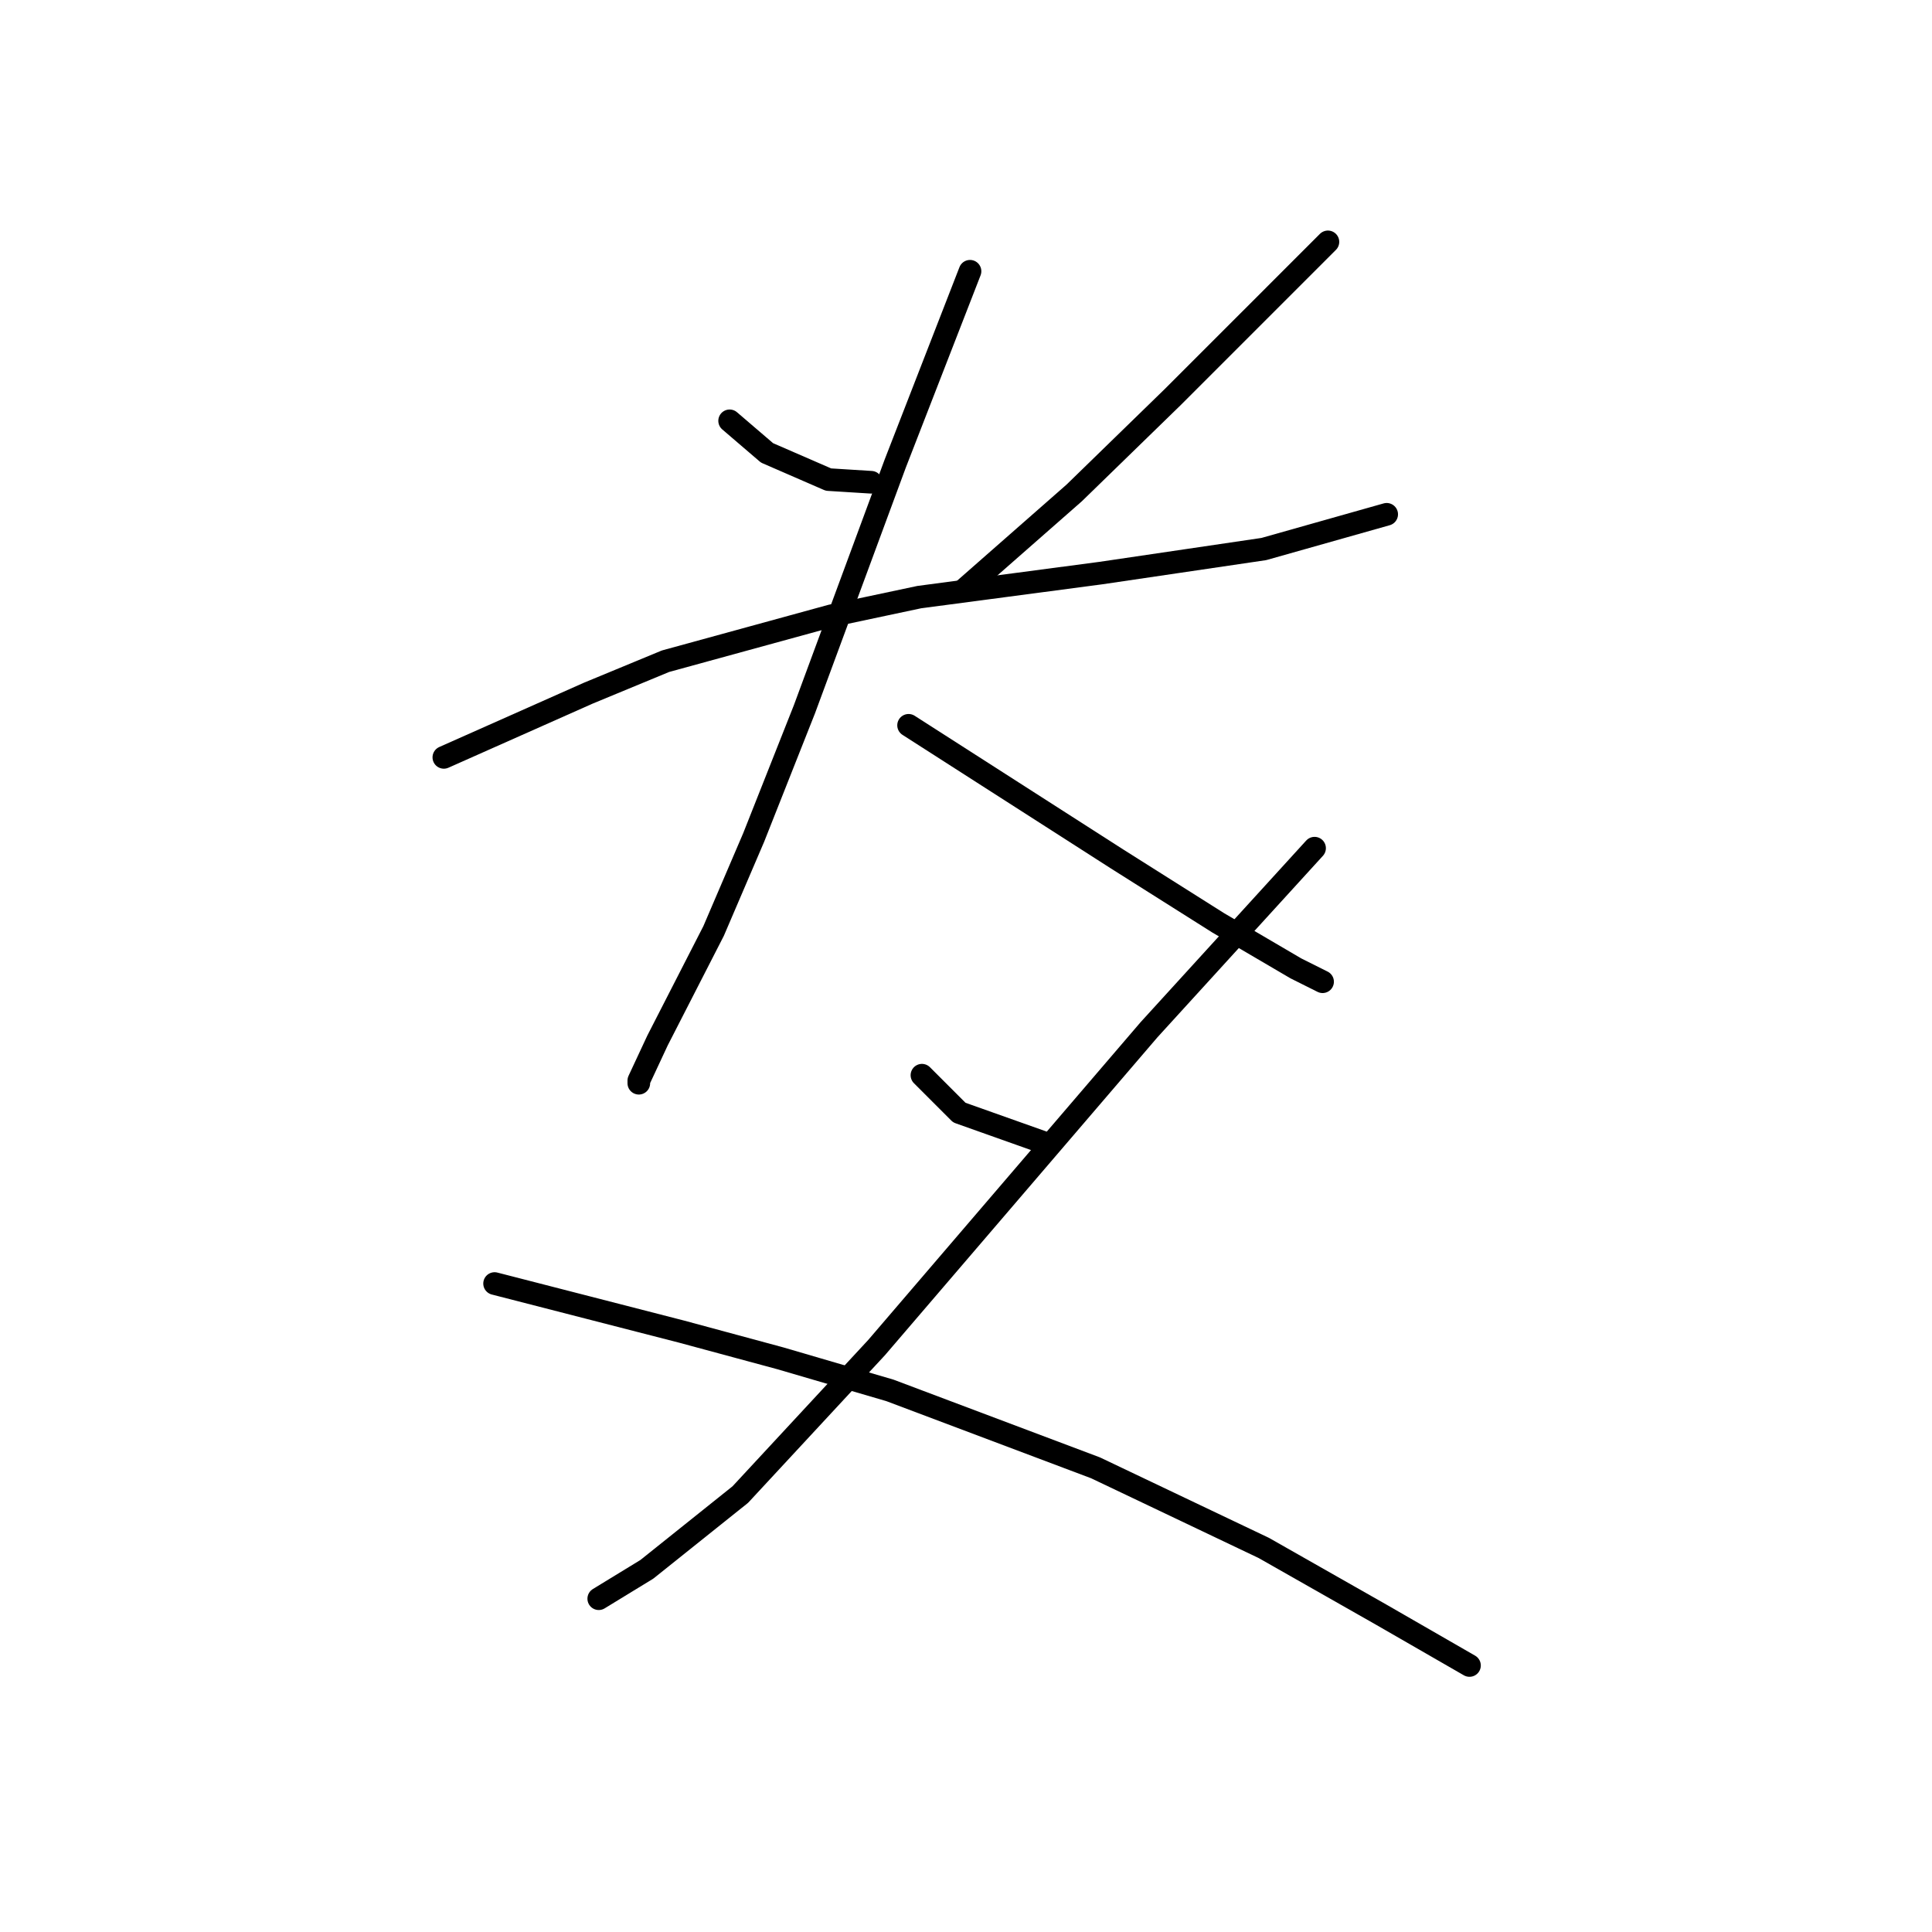 <?xml version="1.0" standalone="no"?>
    <svg width="256" height="256" xmlns="http://www.w3.org/2000/svg" version="1.1">
    <polyline stroke="black" stroke-width="3" stroke-linecap="round" fill="transparent" stroke-linejoin="round" points="96.68 55.762 99.158 57.886 101.635 60.009 109.775 63.548 115.438 63.902 115.438 63.902 " />
        <polyline stroke="black" stroke-width="3" stroke-linecap="round" fill="transparent" stroke-linejoin="round" points="175.956 32.05 165.693 42.314 155.43 52.577 142.335 65.318 127.824 78.059 127.824 78.059 " />
        <polyline stroke="black" stroke-width="3" stroke-linecap="round" fill="transparent" stroke-linejoin="round" points="58.812 100.355 68.367 96.108 77.923 91.861 88.186 87.614 110.129 81.598 121.808 79.12 145.874 75.935 167.463 72.75 183.743 68.149 183.743 68.149 " />
        <polyline stroke="black" stroke-width="3" stroke-linecap="round" fill="transparent" stroke-linejoin="round" points="128.532 35.943 123.577 48.684 118.623 61.425 106.59 93.985 99.865 110.973 94.557 123.359 87.125 137.87 84.647 143.179 84.647 143.532 84.647 143.532 " />
        <polyline stroke="black" stroke-width="3" stroke-linecap="round" fill="transparent" stroke-linejoin="round" points="120.392 96.108 134.195 104.956 147.997 113.804 161.446 122.298 171.709 128.314 175.249 130.084 175.249 130.084 " />
        <polyline stroke="black" stroke-width="3" stroke-linecap="round" fill="transparent" stroke-linejoin="round" points="122.162 142.471 124.639 144.948 127.117 147.425 138.088 151.319 138.088 151.319 " />
        <polyline stroke="black" stroke-width="3" stroke-linecap="round" fill="transparent" stroke-linejoin="round" points="174.187 112.388 163.216 124.421 152.244 136.454 116.145 178.57 98.096 198.035 85.709 207.944 79.338 211.837 79.338 211.837 " />
        <polyline stroke="black" stroke-width="3" stroke-linecap="round" fill="transparent" stroke-linejoin="round" points="65.536 170.076 77.923 173.261 90.31 176.446 103.404 179.985 117.915 184.232 145.166 194.496 167.463 205.113 183.035 213.961 194.714 220.685 194.714 220.685 " />
        </svg>